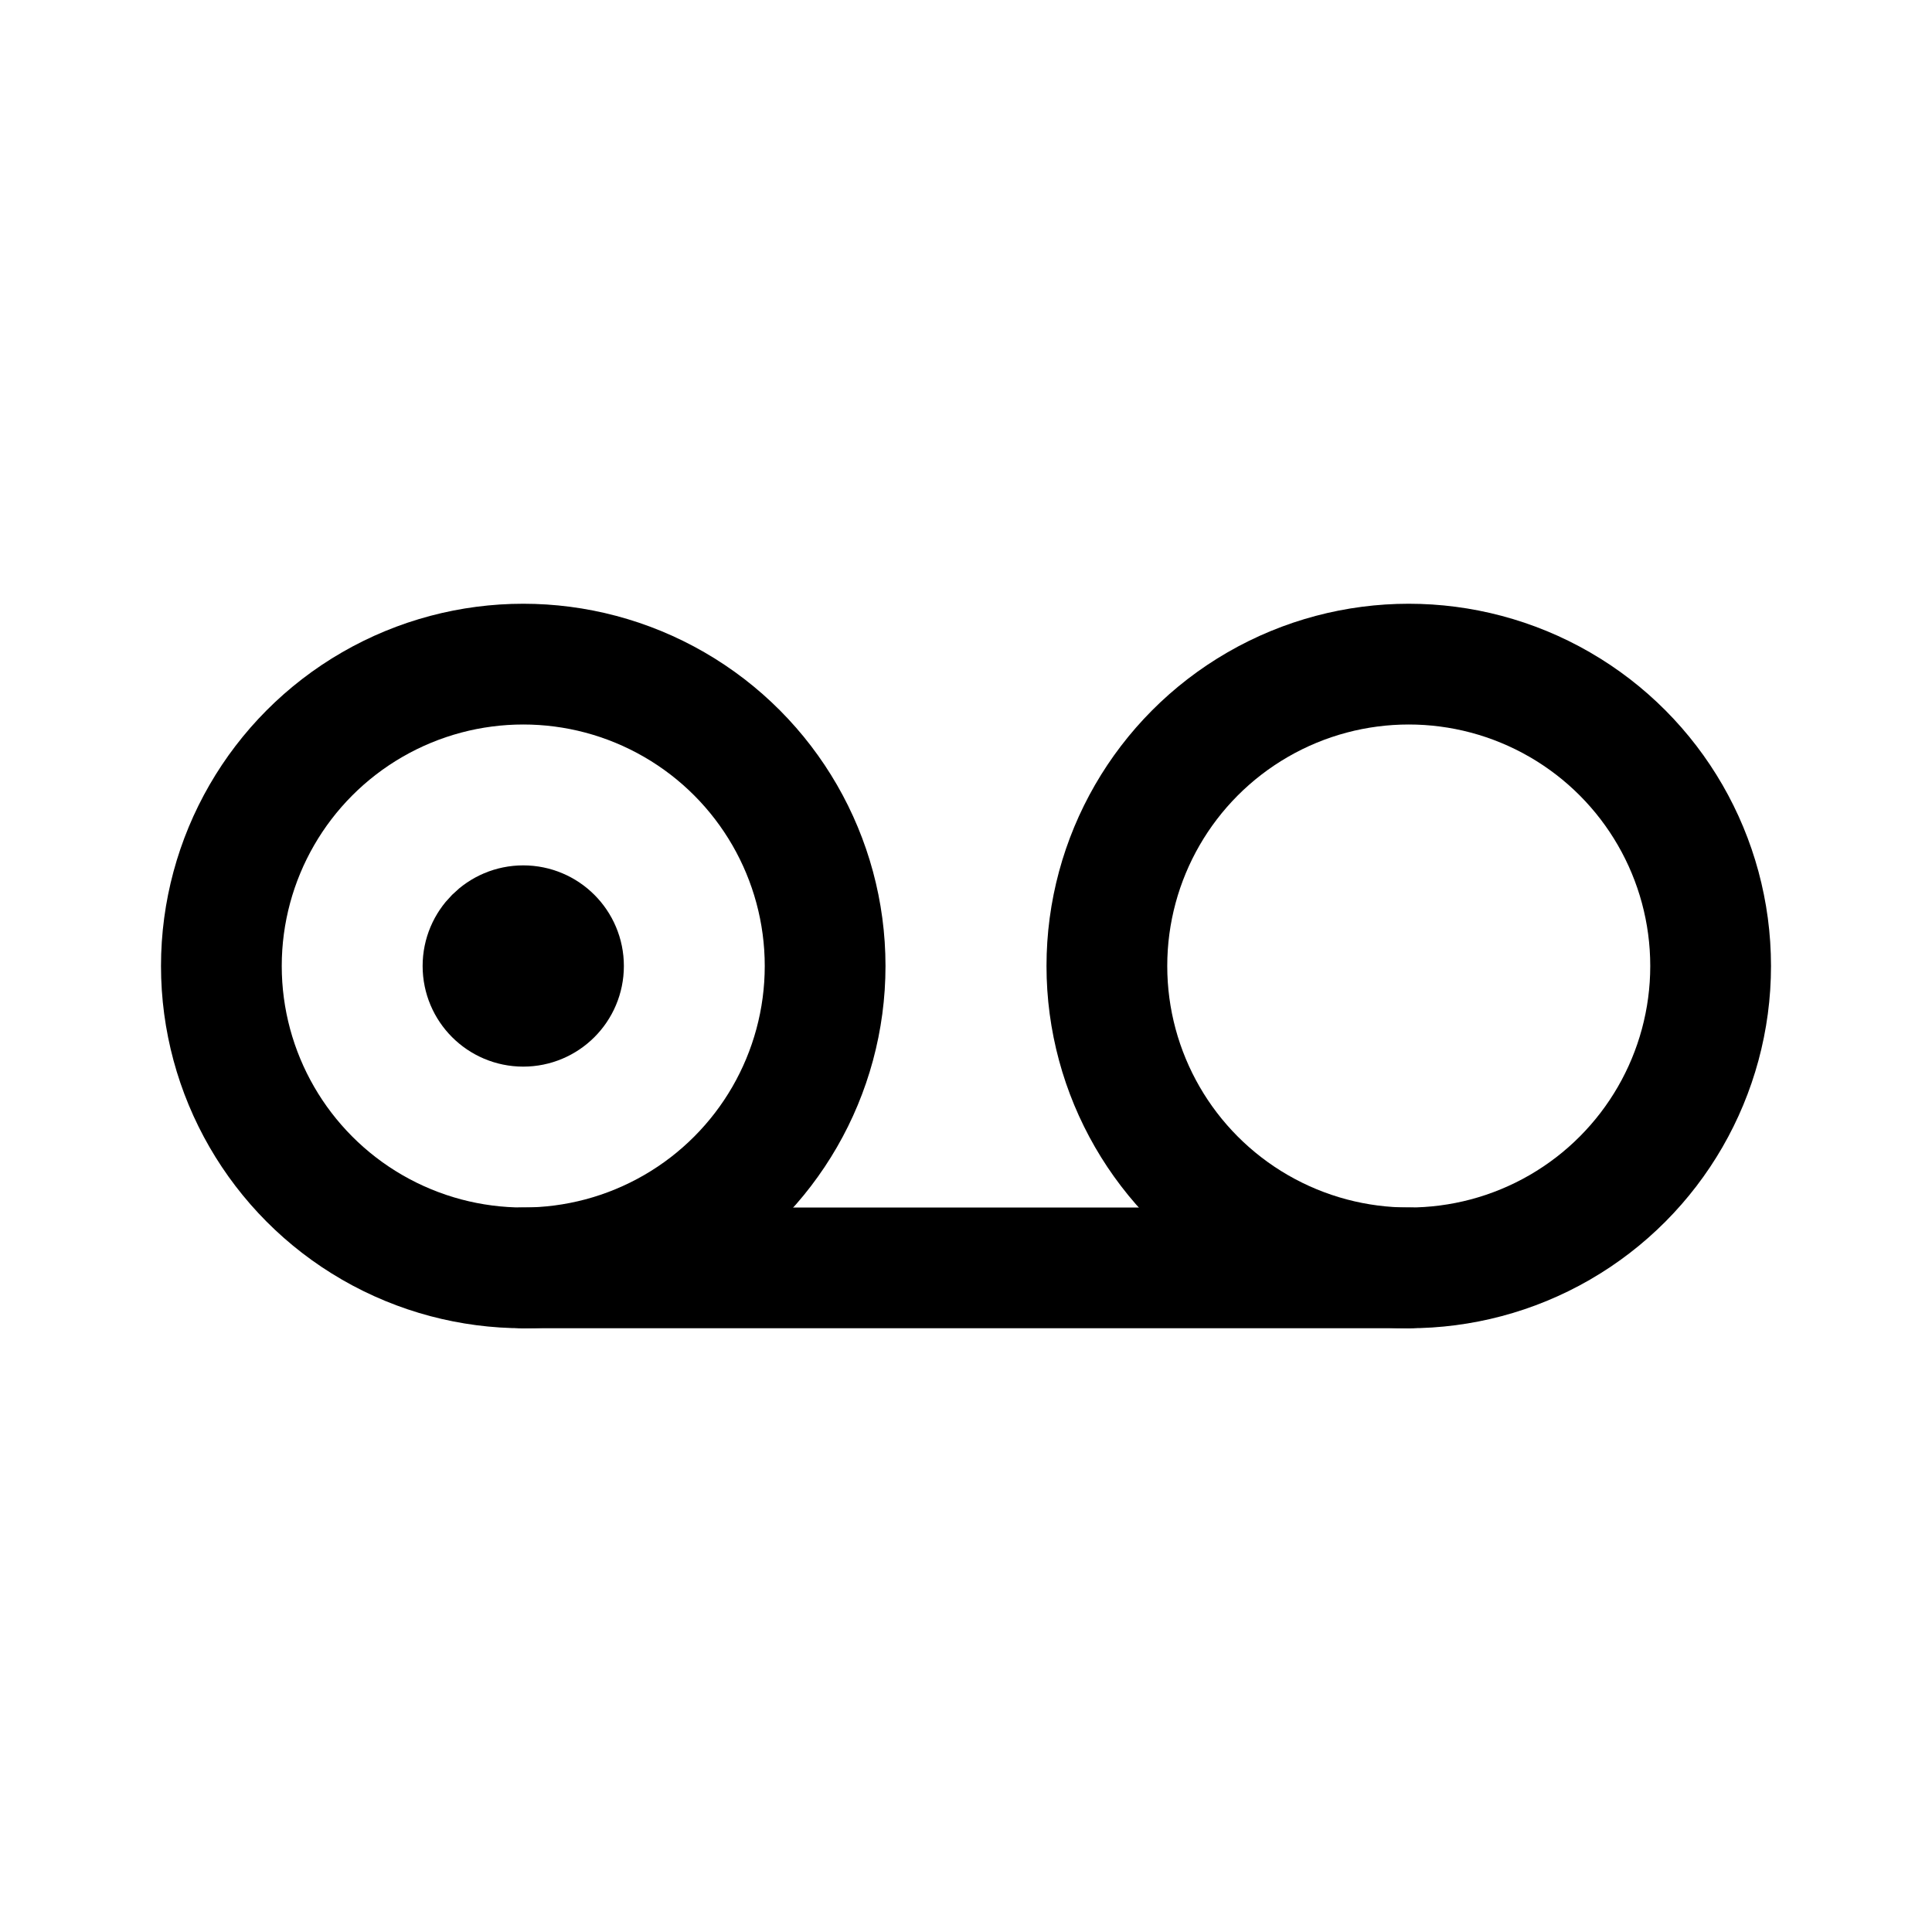 <svg xmlns="http://www.w3.org/2000/svg" width="192" height="192" fill="none" viewBox="0 0 192 192"><circle cx="52" cy="96" r="30" stroke="#000" stroke-linecap="round" stroke-linejoin="round" stroke-width="12"/><circle cx="52" cy="96" r="5" stroke="#000" stroke-linecap="round" stroke-linejoin="round" stroke-width="10"/><path stroke="#000" stroke-linecap="round" stroke-linejoin="round" stroke-width="12" d="M52 126h88"/><circle cx="140" cy="96" r="30" stroke="#000" stroke-linecap="round" stroke-linejoin="round" stroke-width="12"/></svg>